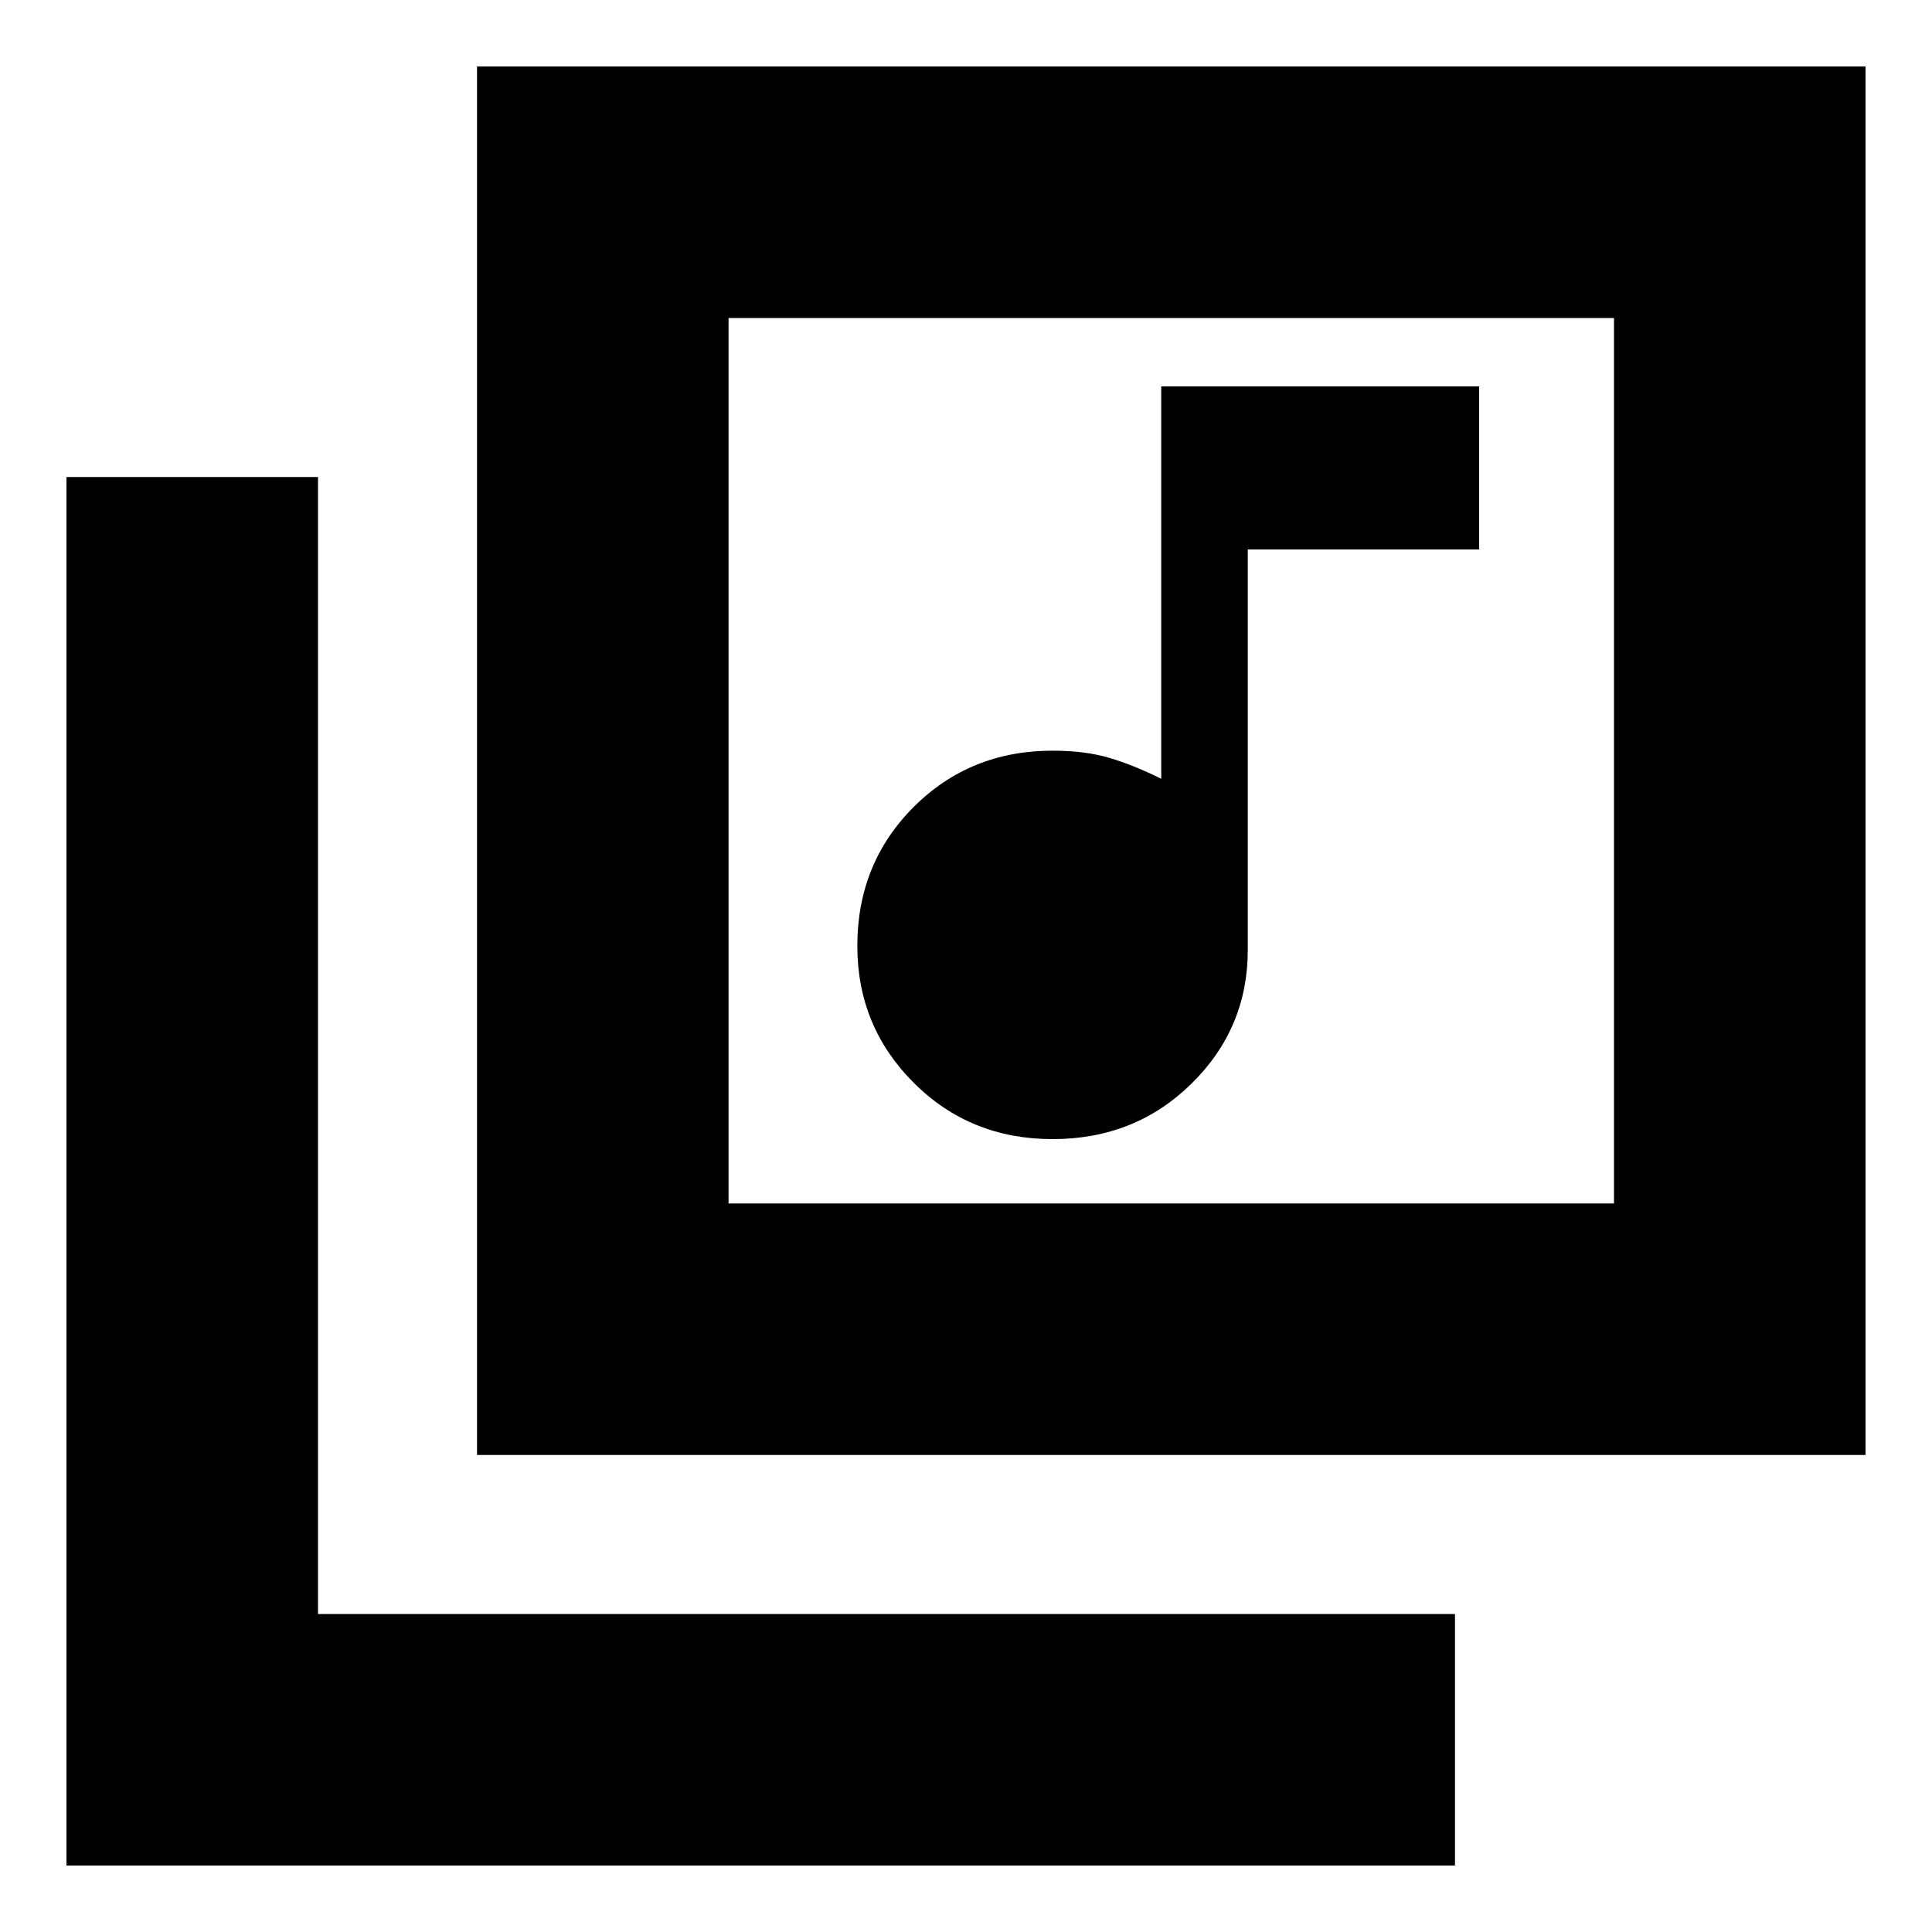 <svg xmlns="http://www.w3.org/2000/svg" height="20" width="20"><path d="M10.896 11.792q.854 0 1.437-.573.584-.573.584-1.386V5.688h2.395V4h-3.291v4.062q-.292-.145-.542-.218-.25-.073-.583-.073-.854 0-1.438.583-.583.584-.583 1.438 0 .833.583 1.416.584.584 1.438.584ZM4.938.688h14.374v14.374H4.938Zm2.604 11.77h9.166V3.292H7.542ZM.688 19.312V4.938h2.604v11.77h11.77v2.604Zm6.854-16.02v9.166Z"/></svg>